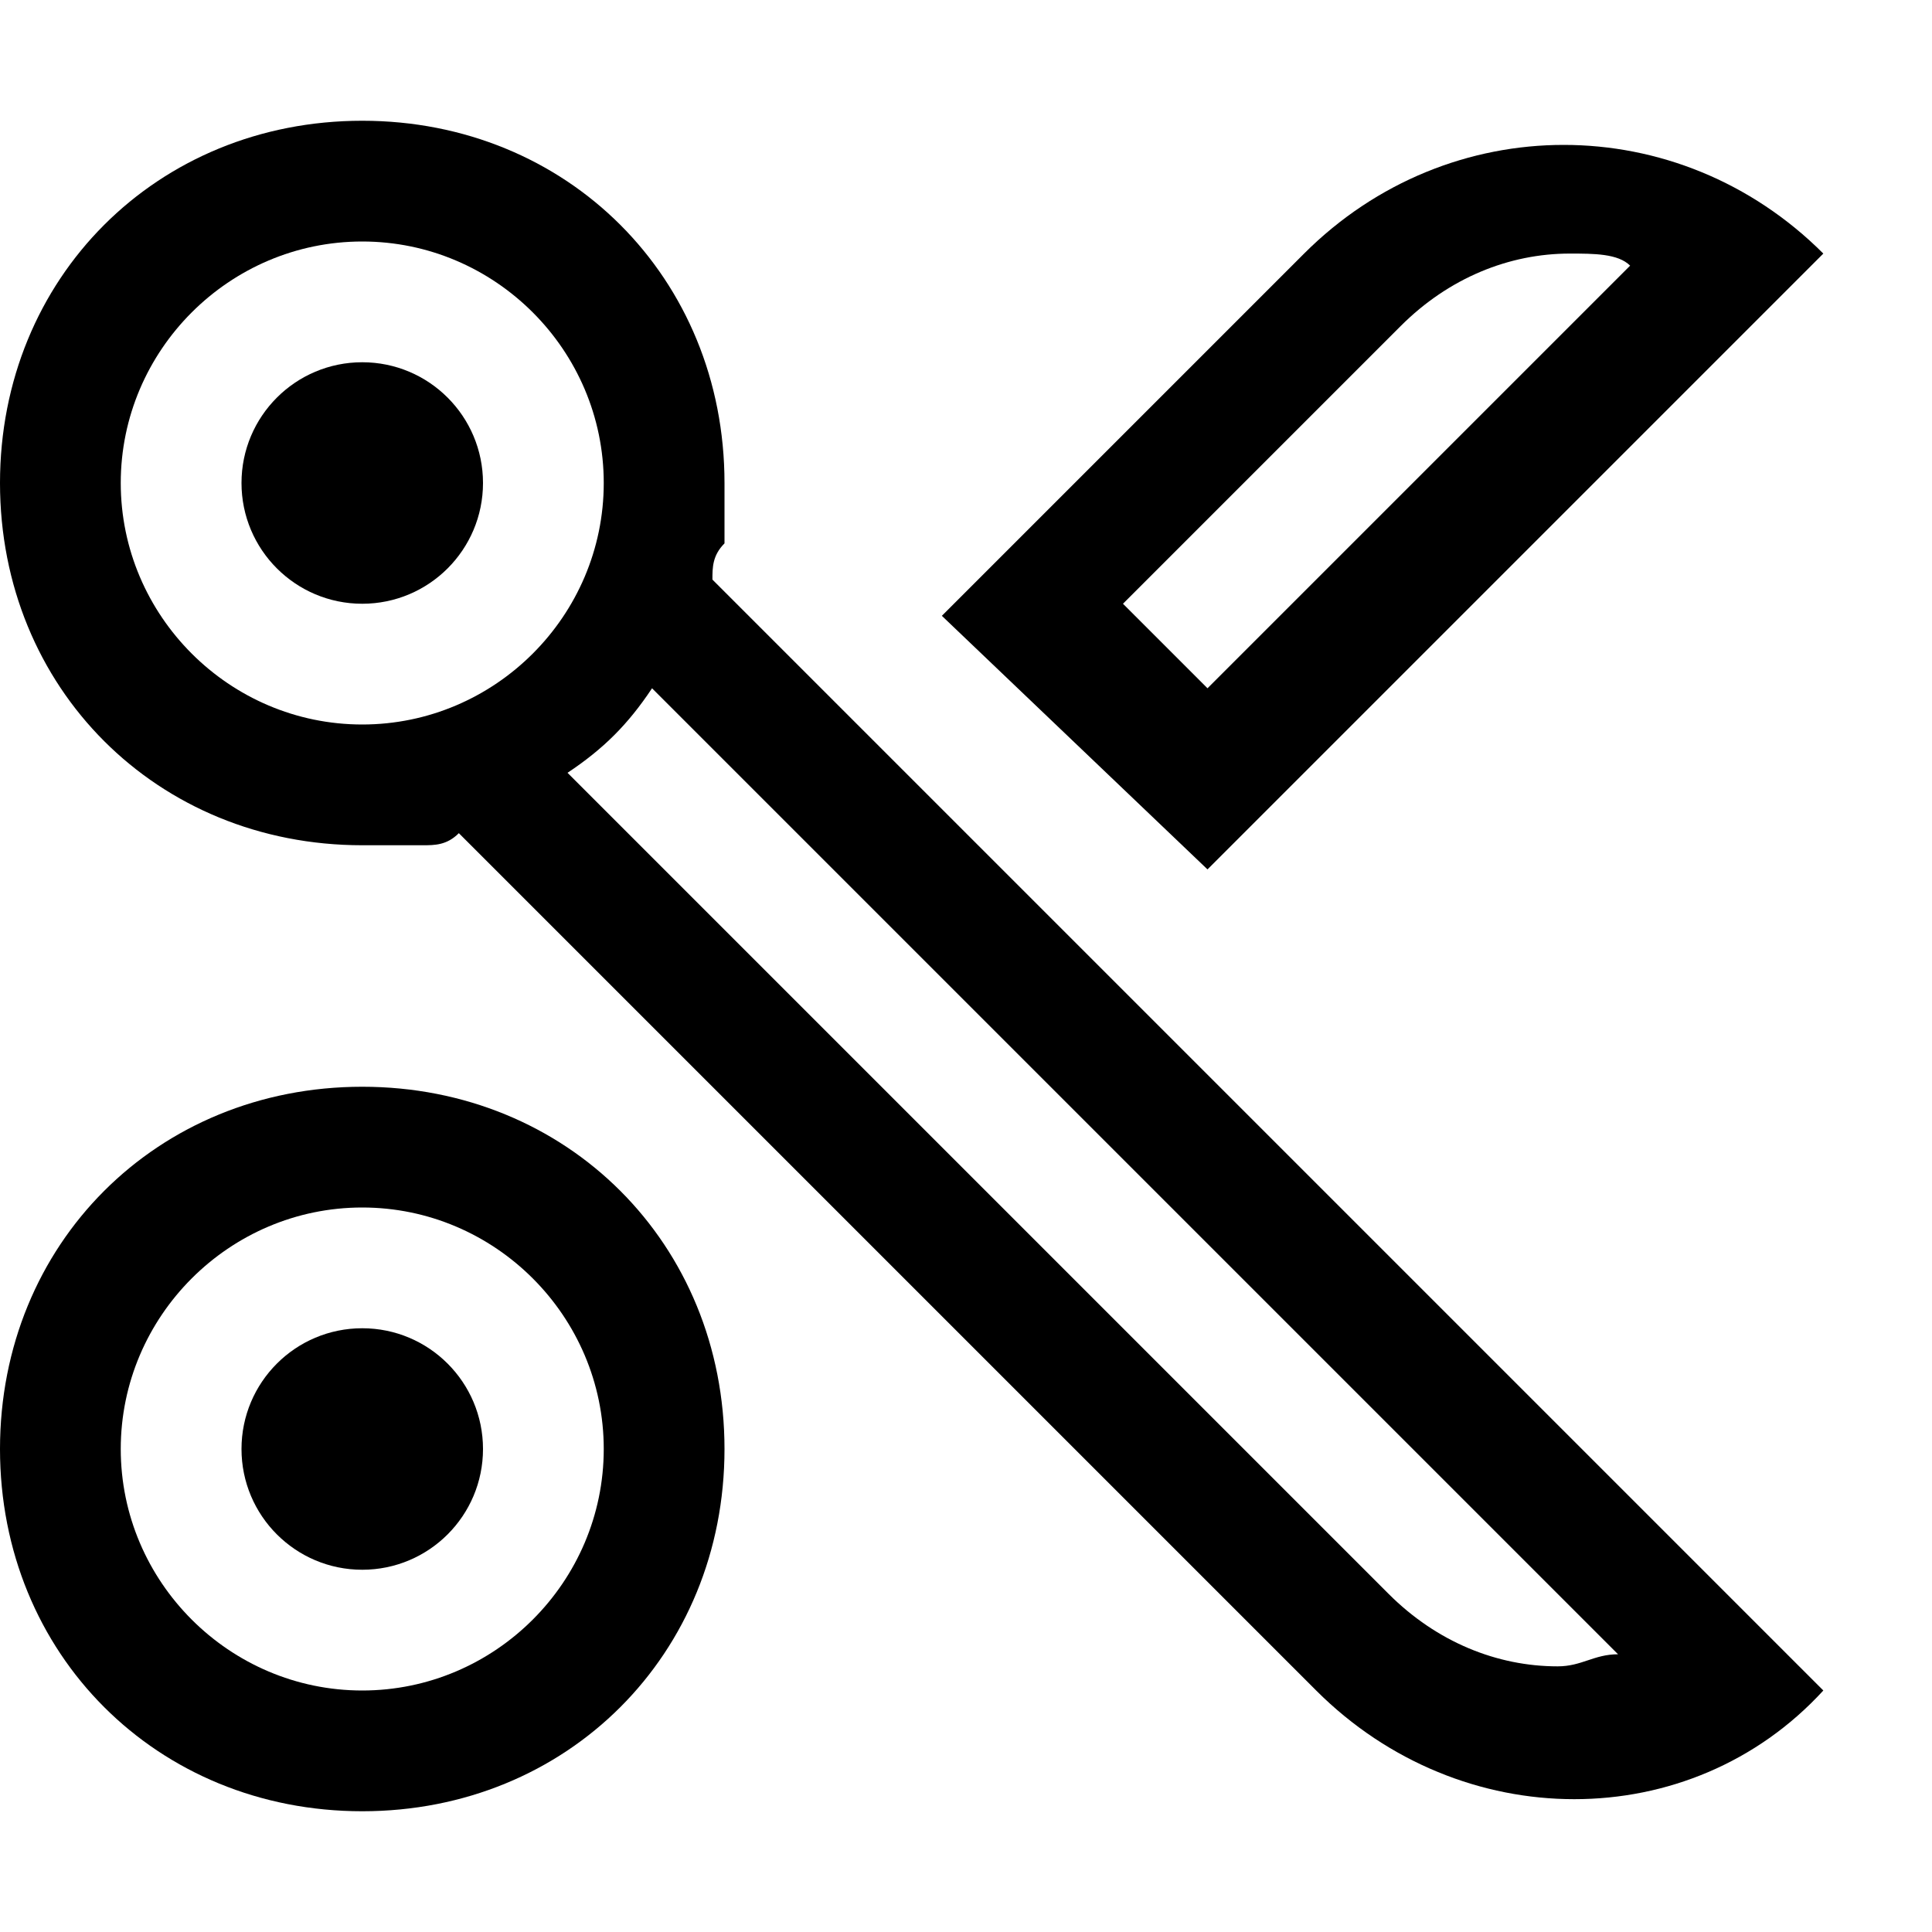 <?xml version="1.0" encoding="utf-8"?>
<!-- Generator: Adobe Illustrator 22.0.1, SVG Export Plug-In . SVG Version: 6.00 Build 0)  -->
<svg version="1.1" baseProfile="tiny" id="Layer_3" xmlns="http://www.w3.org/2000/svg" xmlns:xlink="http://www.w3.org/1999/xlink"
	 x="0px" y="0px" viewBox="0 0 16 16" xml:space="preserve">
<path fill-rule="evenodd" d="M10.8,2.1l-3,3L10,7.2l5.1-5.1C13.9,0.9,12,0.9,10.8,2.1z M9.3,5l2.3-2.3c0.4-0.4,0.9-0.6,1.4-0.6
	c0.2,0,0.4,0,0.5,0.1L10,5.7L9.3,5z"/>
<path fill-rule="evenodd" d="M5.9,4.8c0-0.1,0-0.2,0.1-0.3C6,4.3,6,4.2,6,4c0-1.7-1.3-3-3-3S0,2.3,0,4s1.3,3,3,3c0.2,0,0.3,0,0.5,0
	c0.1,0,0.2,0,0.3-0.1l7.1,7.1c1.2,1.2,3.1,1.2,4.2,0L5.9,4.8z M3,6C1.9,6,1,5.1,1,4c0-1.1,0.9-2,2-2s2,0.9,2,2C5,5.1,4.1,6,3,6z
	 M11.5,13.2L4.7,6.4C5,6.2,5.2,6,5.4,5.7l8,8c-0.2,0-0.3,0.1-0.5,0.1C12.4,13.8,11.9,13.6,11.5,13.2z"/>
<path fill-rule="evenodd" d="M3,9c-1.7,0-3,1.3-3,3s1.3,3,3,3s3-1.3,3-3S4.7,9,3,9z M3,14c-1.1,0-2-0.9-2-2c0-1.1,0.9-2,2-2
	s2,0.9,2,2C5,13.1,4.1,14,3,14z"/>
<circle fill-rule="evenodd" cx="3" cy="4" r="1"/>
<circle fill-rule="evenodd" cx="3" cy="12" r="1"/>
</svg>

